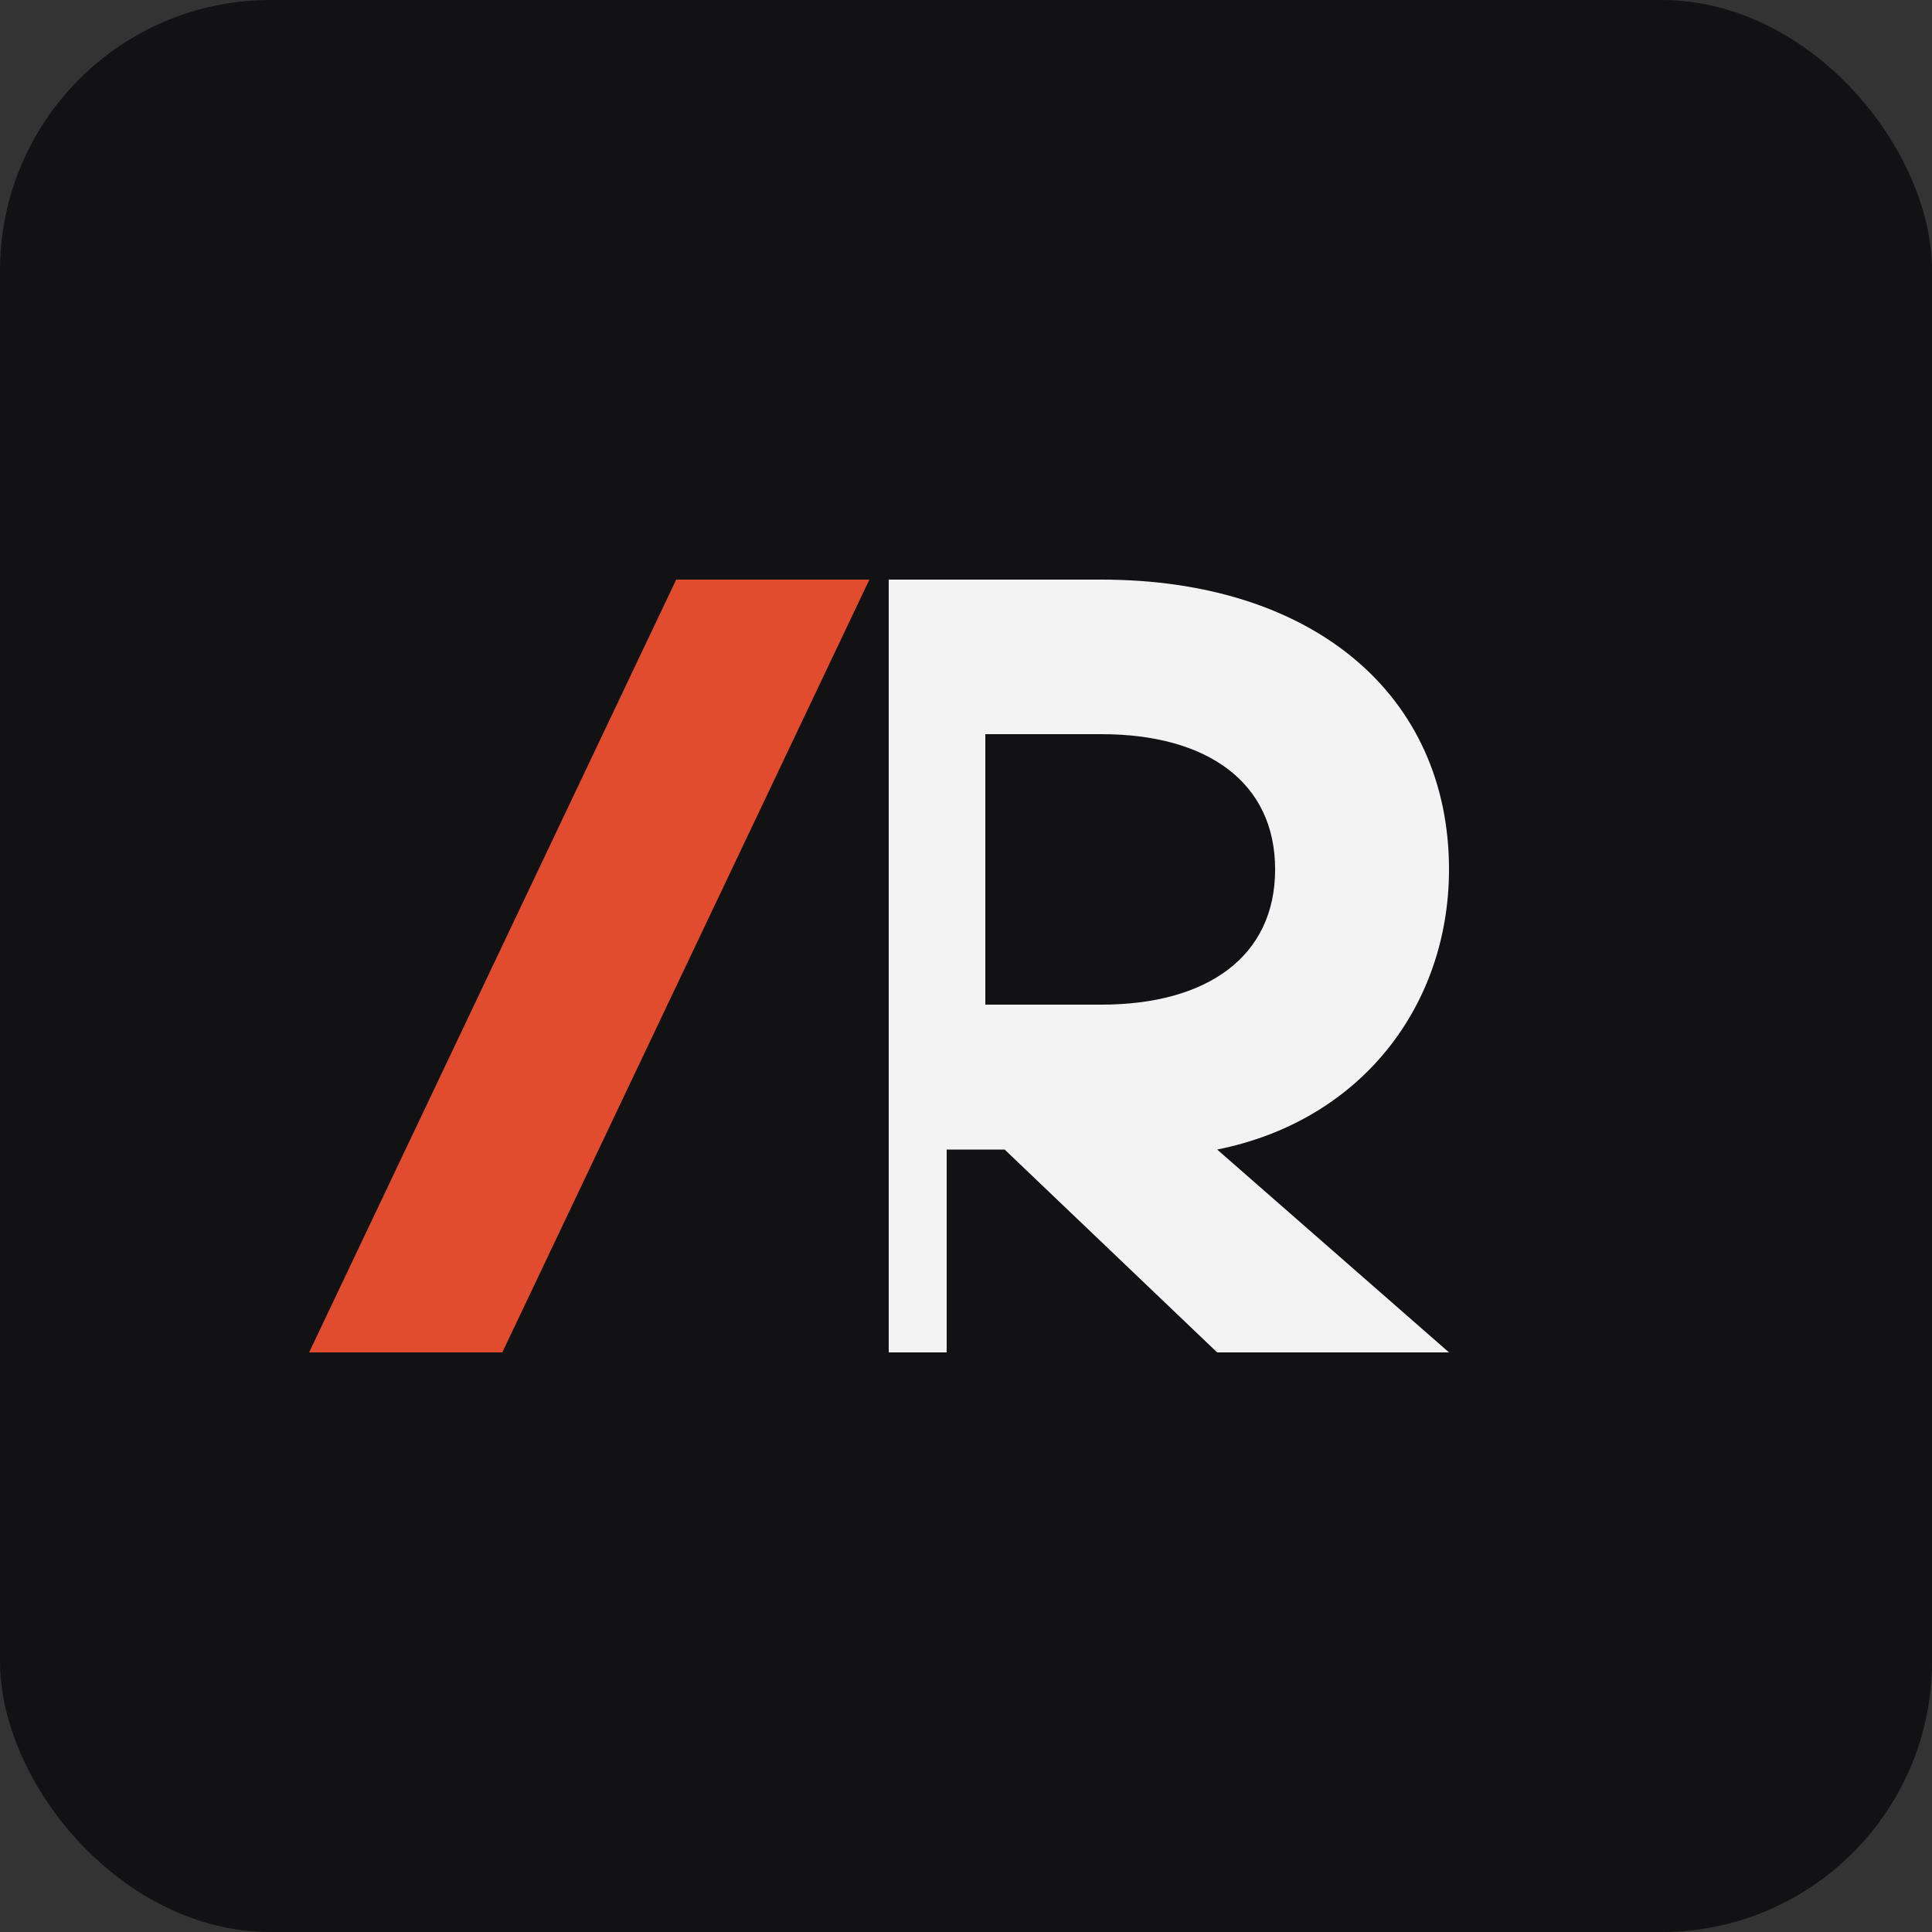 <svg xmlns="http://www.w3.org/2000/svg" width="512" height="512" viewBox="0 0 200 200">
  <rect x="0" y="0" width="200" height="200" fill="#333333" stroke="none"/>
  <rect width="200" height="200" rx="28" fill="#121214"/>
  <path d="M32 140 L70 60 h20 l-38 80h-20Z" fill="#e14b2e"/>
  <path d="M92 60 h22 c22 0 36 12 36 30 0 14-9 26-24 29l24 21h-24l-22-21h-6v21H92V60Zm22 44c11 0 18-5 18-14s-7-14-18-14h-12v28h12Z" fill="#f3f3f3"/>
</svg>